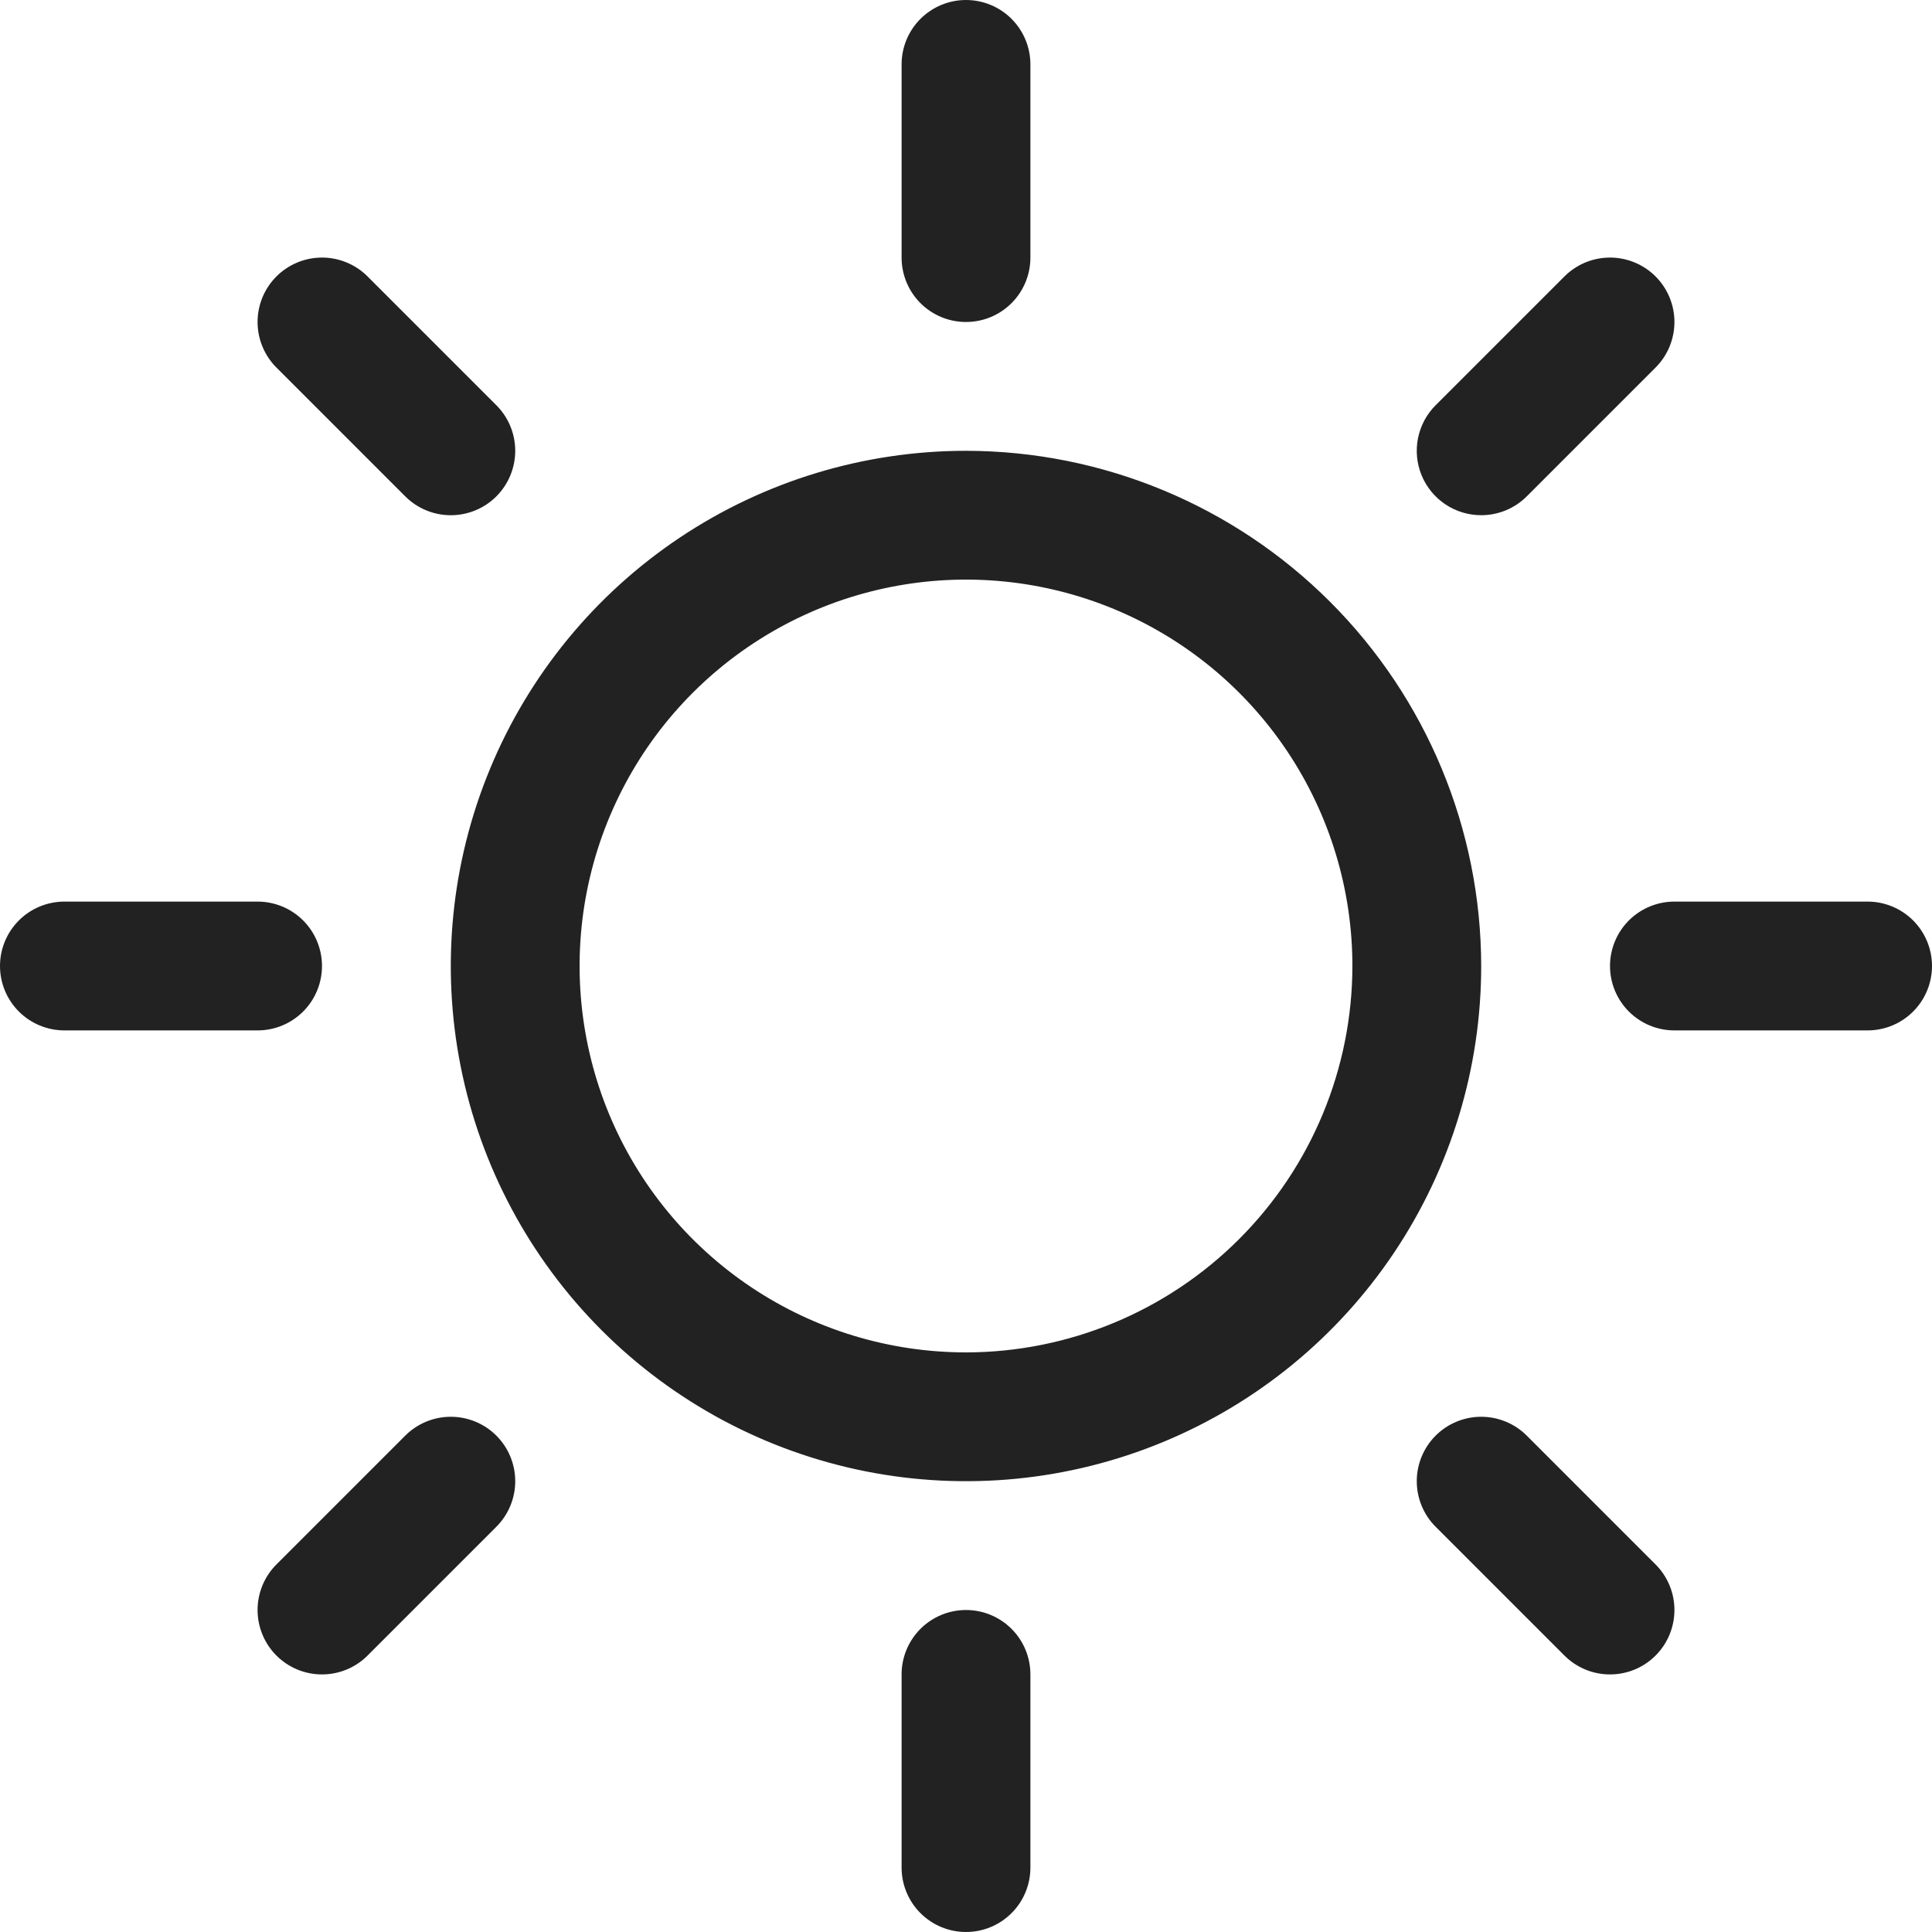 <svg width="158" height="158" viewBox="0 0 158 158" fill="none" xmlns="http://www.w3.org/2000/svg">
<path d="M73.733 21.067V5.267C73.733 3.87 74.288 2.53 75.276 1.543C76.264 0.555 77.603 0 79 0C80.397 0 81.736 0.555 82.724 1.543C83.712 2.53 84.267 3.87 84.267 5.267V21.067C84.267 22.463 83.712 23.803 82.724 24.791C81.736 25.779 80.397 26.333 79 26.333C77.603 26.333 76.264 25.779 75.276 24.791C74.288 23.803 73.733 22.463 73.733 21.067ZM121.133 79C121.133 87.333 118.662 95.479 114.033 102.408C109.403 109.337 102.823 114.737 95.124 117.926C87.425 121.115 78.953 121.949 70.78 120.324C62.607 118.698 55.1 114.685 49.207 108.793C43.315 102.9 39.302 95.393 37.676 87.22C36.05 79.047 36.885 70.575 40.074 62.876C43.263 55.177 48.663 48.597 55.592 43.967C62.521 39.338 70.667 36.867 79 36.867C90.171 36.879 100.88 41.322 108.779 49.221C116.678 57.12 121.121 67.829 121.133 79ZM110.6 79C110.6 72.75 108.747 66.641 105.274 61.444C101.802 56.247 96.867 52.197 91.093 49.805C85.319 47.414 78.965 46.788 72.835 48.007C66.705 49.227 61.075 52.236 56.655 56.655C52.236 61.075 49.227 66.705 48.007 72.835C46.788 78.965 47.414 85.319 49.805 91.093C52.197 96.867 56.247 101.802 61.444 105.274C66.641 108.747 72.75 110.6 79 110.6C87.378 110.591 95.411 107.259 101.335 101.335C107.259 95.411 110.591 87.378 110.6 79ZM33.141 40.593C34.129 41.581 35.469 42.136 36.867 42.136C38.264 42.136 39.605 41.581 40.593 40.593C41.581 39.605 42.136 38.264 42.136 36.867C42.136 35.469 41.581 34.129 40.593 33.141L30.059 22.607C29.071 21.619 27.731 21.064 26.333 21.064C24.936 21.064 23.595 21.619 22.607 22.607C21.619 23.595 21.064 24.936 21.064 26.333C21.064 27.731 21.619 29.071 22.607 30.059L33.141 40.593ZM33.141 117.407L22.607 127.941C21.619 128.929 21.064 130.269 21.064 131.667C21.064 133.064 21.619 134.405 22.607 135.393C23.595 136.381 24.936 136.936 26.333 136.936C27.731 136.936 29.071 136.381 30.059 135.393L40.593 124.86C41.082 124.37 41.47 123.789 41.735 123.15C42 122.511 42.136 121.825 42.136 121.133C42.136 120.441 42 119.756 41.735 119.117C41.47 118.477 41.082 117.896 40.593 117.407C40.103 116.918 39.523 116.53 38.883 116.265C38.244 116 37.559 115.864 36.867 115.864C36.175 115.864 35.489 116 34.85 116.265C34.211 116.53 33.63 116.918 33.141 117.407ZM121.133 42.133C121.825 42.134 122.51 41.998 123.15 41.734C123.789 41.469 124.37 41.082 124.86 40.593L135.393 30.059C136.381 29.071 136.936 27.731 136.936 26.333C136.936 24.936 136.381 23.595 135.393 22.607C134.405 21.619 133.064 21.064 131.667 21.064C130.269 21.064 128.929 21.619 127.941 22.607L117.407 33.141C116.67 33.877 116.168 34.816 115.964 35.838C115.76 36.86 115.865 37.92 116.264 38.883C116.663 39.846 117.338 40.668 118.205 41.247C119.072 41.826 120.091 42.134 121.133 42.133ZM124.86 117.407C123.871 116.419 122.531 115.864 121.133 115.864C119.736 115.864 118.395 116.419 117.407 117.407C116.419 118.395 115.864 119.736 115.864 121.133C115.864 122.531 116.419 123.871 117.407 124.86L127.941 135.393C128.43 135.882 129.011 136.27 129.65 136.535C130.289 136.8 130.975 136.936 131.667 136.936C132.359 136.936 133.044 136.8 133.683 136.535C134.323 136.27 134.904 135.882 135.393 135.393C135.882 134.904 136.27 134.323 136.535 133.683C136.8 133.044 136.936 132.359 136.936 131.667C136.936 130.975 136.8 130.289 136.535 129.65C136.27 129.011 135.882 128.43 135.393 127.941L124.86 117.407ZM26.333 79C26.333 77.603 25.779 76.264 24.791 75.276C23.803 74.288 22.463 73.733 21.067 73.733H5.267C3.87 73.733 2.53 74.288 1.543 75.276C0.555 76.264 0 77.603 0 79C0 80.397 0.555 81.736 1.543 82.724C2.53 83.712 3.87 84.267 5.267 84.267H21.067C22.463 84.267 23.803 83.712 24.791 82.724C25.779 81.736 26.333 80.397 26.333 79ZM79 131.667C77.603 131.667 76.264 132.222 75.276 133.209C74.288 134.197 73.733 135.537 73.733 136.933V152.733C73.733 154.13 74.288 155.47 75.276 156.457C76.264 157.445 77.603 158 79 158C80.397 158 81.736 157.445 82.724 156.457C83.712 155.47 84.267 154.13 84.267 152.733V136.933C84.267 135.537 83.712 134.197 82.724 133.209C81.736 132.222 80.397 131.667 79 131.667ZM152.733 73.733H136.933C135.537 73.733 134.197 74.288 133.209 75.276C132.222 76.264 131.667 77.603 131.667 79C131.667 80.397 132.222 81.736 133.209 82.724C134.197 83.712 135.537 84.267 136.933 84.267H152.733C154.13 84.267 155.47 83.712 156.457 82.724C157.445 81.736 158 80.397 158 79C158 77.603 157.445 76.264 156.457 75.276C155.47 74.288 154.13 73.733 152.733 73.733Z" fill="#222222"/>
</svg>
